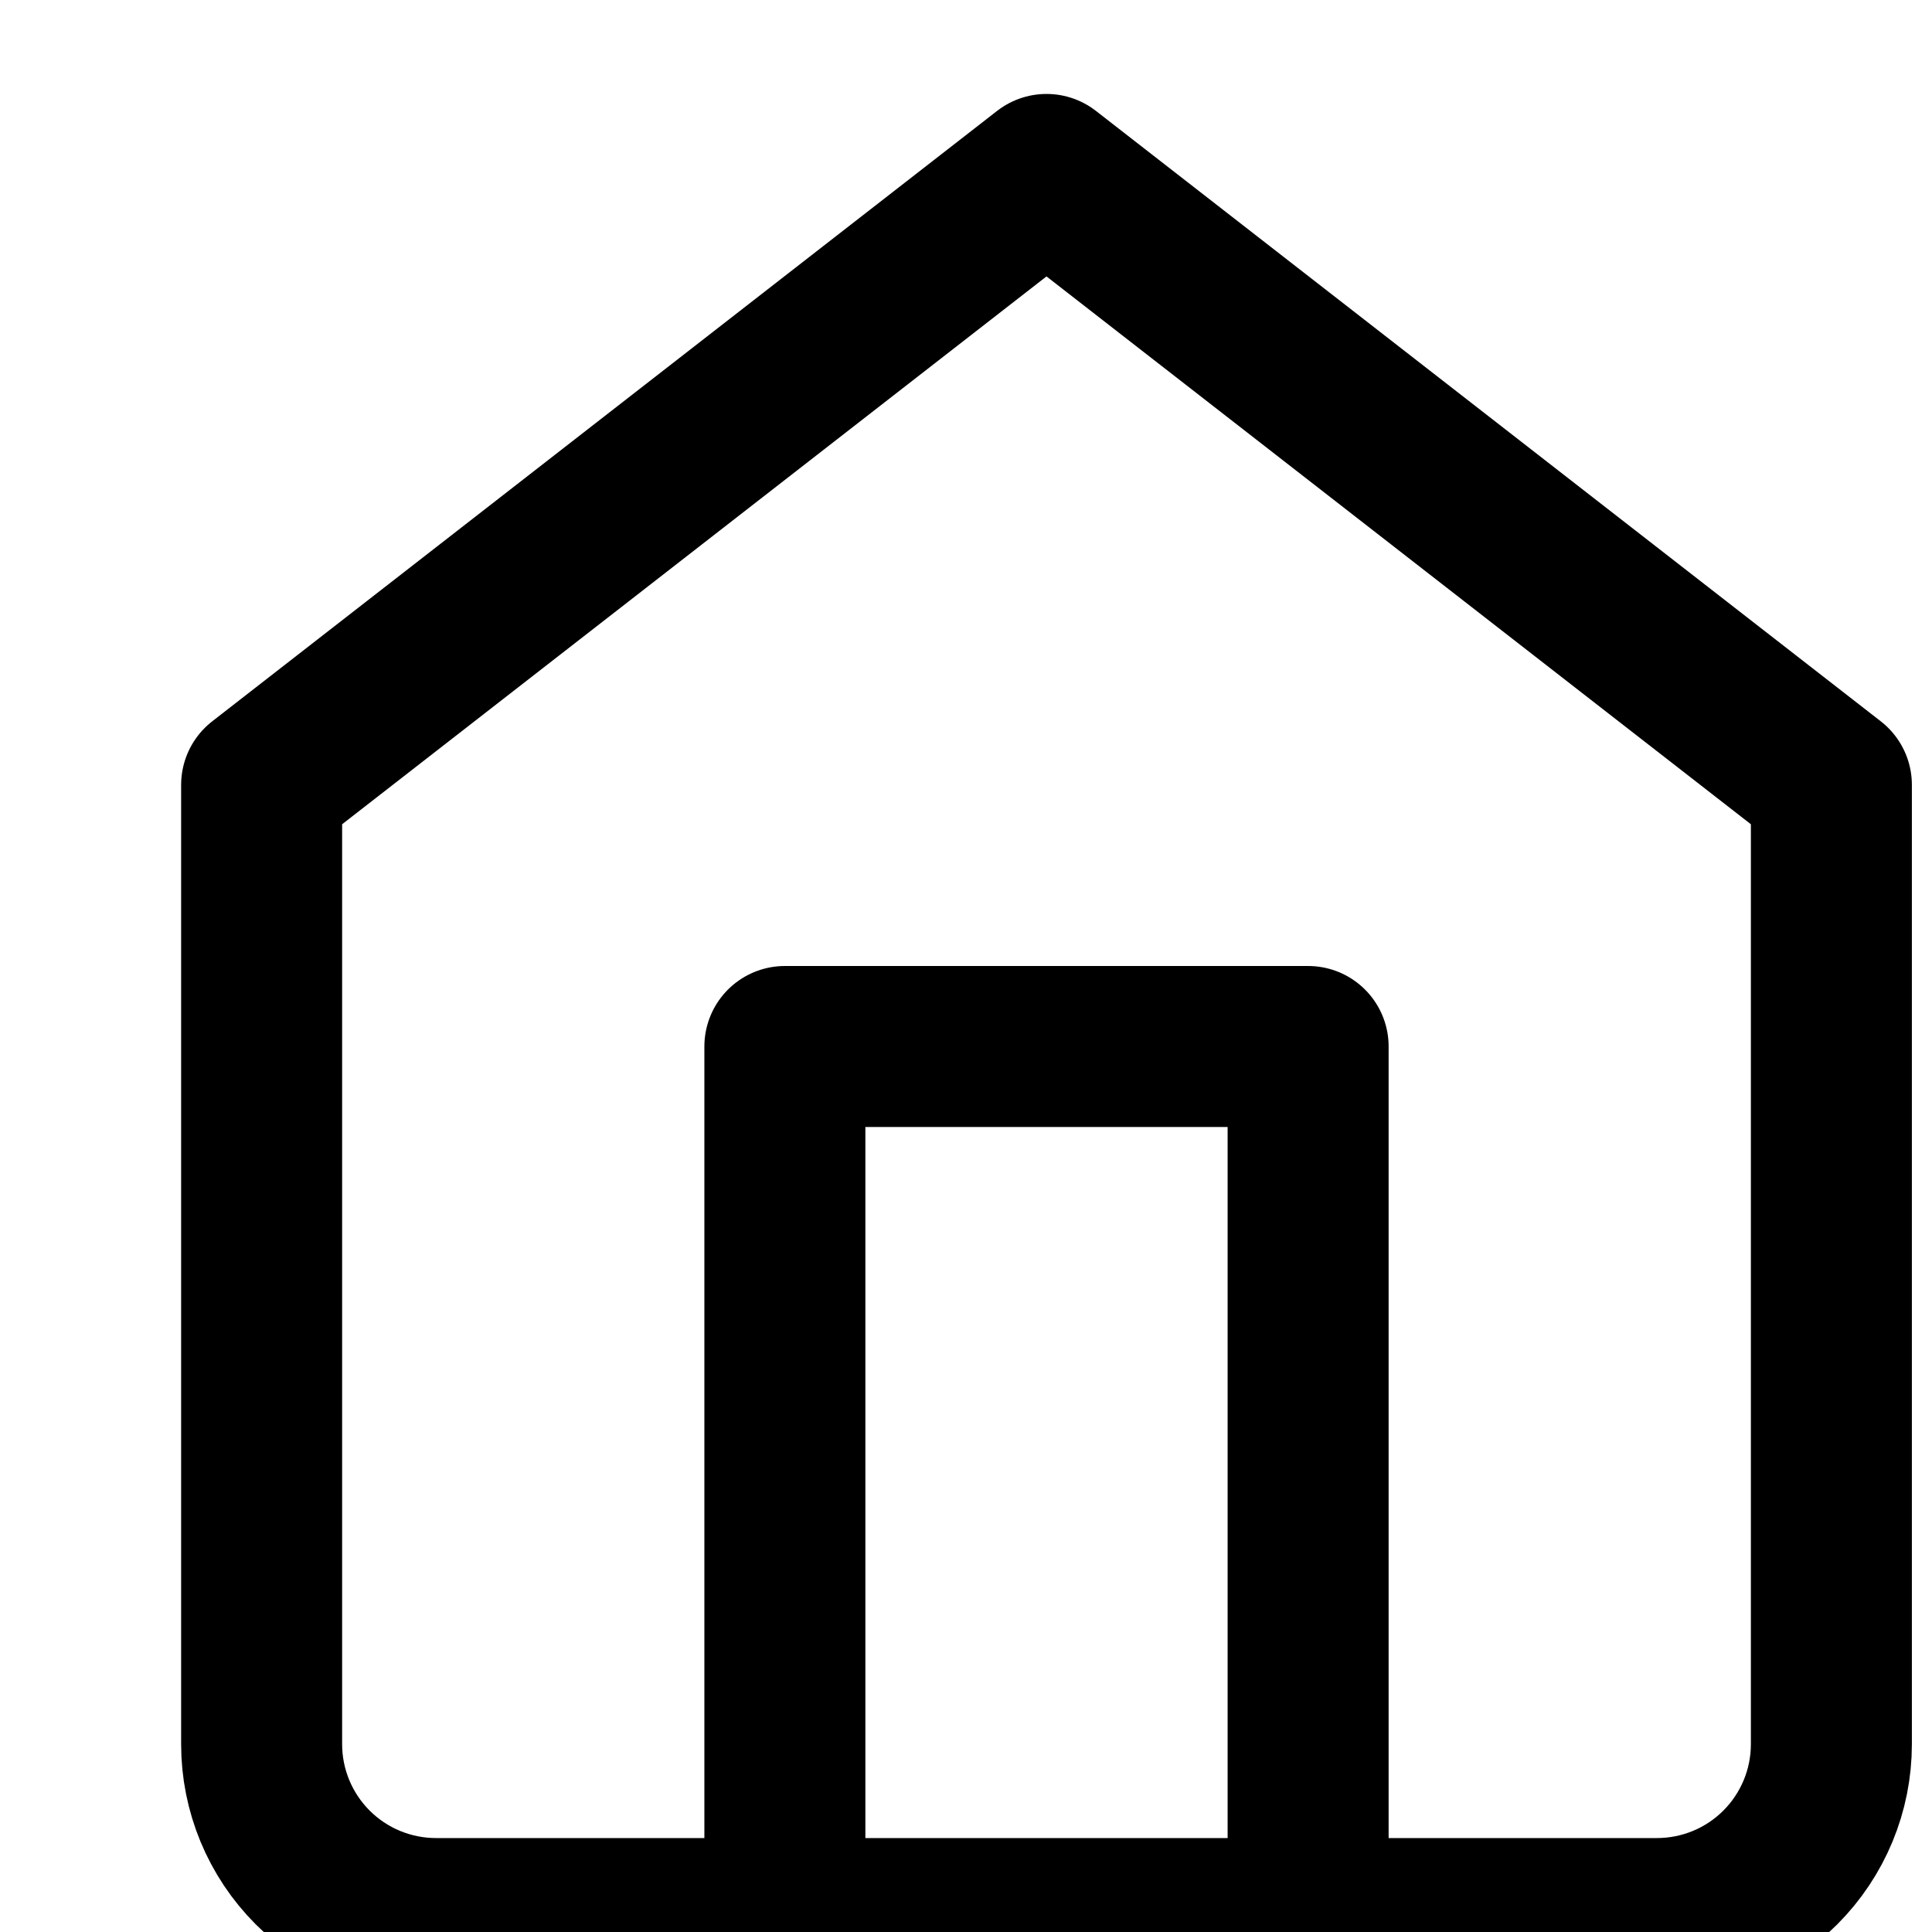 <svg width="24" height="24" viewBox="0 0 24 24" fill="none" xmlns="http://www.w3.org/2000/svg">
    <path d="M3.25 9.75L13 2.167L22.75 9.75V21.667C22.75 22.241 22.522 22.792 22.115 23.199C21.709 23.605 21.158 23.833 20.583 23.833H5.417C4.842 23.833 4.291 23.605 3.885 23.199C3.478 22.792 3.25 22.241 3.25 21.667V9.75Z" 
        stroke="currentColor" 
        stroke-width="2" 
        stroke-linecap="round" 
        stroke-linejoin="round"/>
    <path d="M9.75 23.833V13H16.25V23.833" 
        stroke="currentColor" 
        stroke-width="2" 
        stroke-linecap="round" 
        stroke-linejoin="round"/>
</svg>